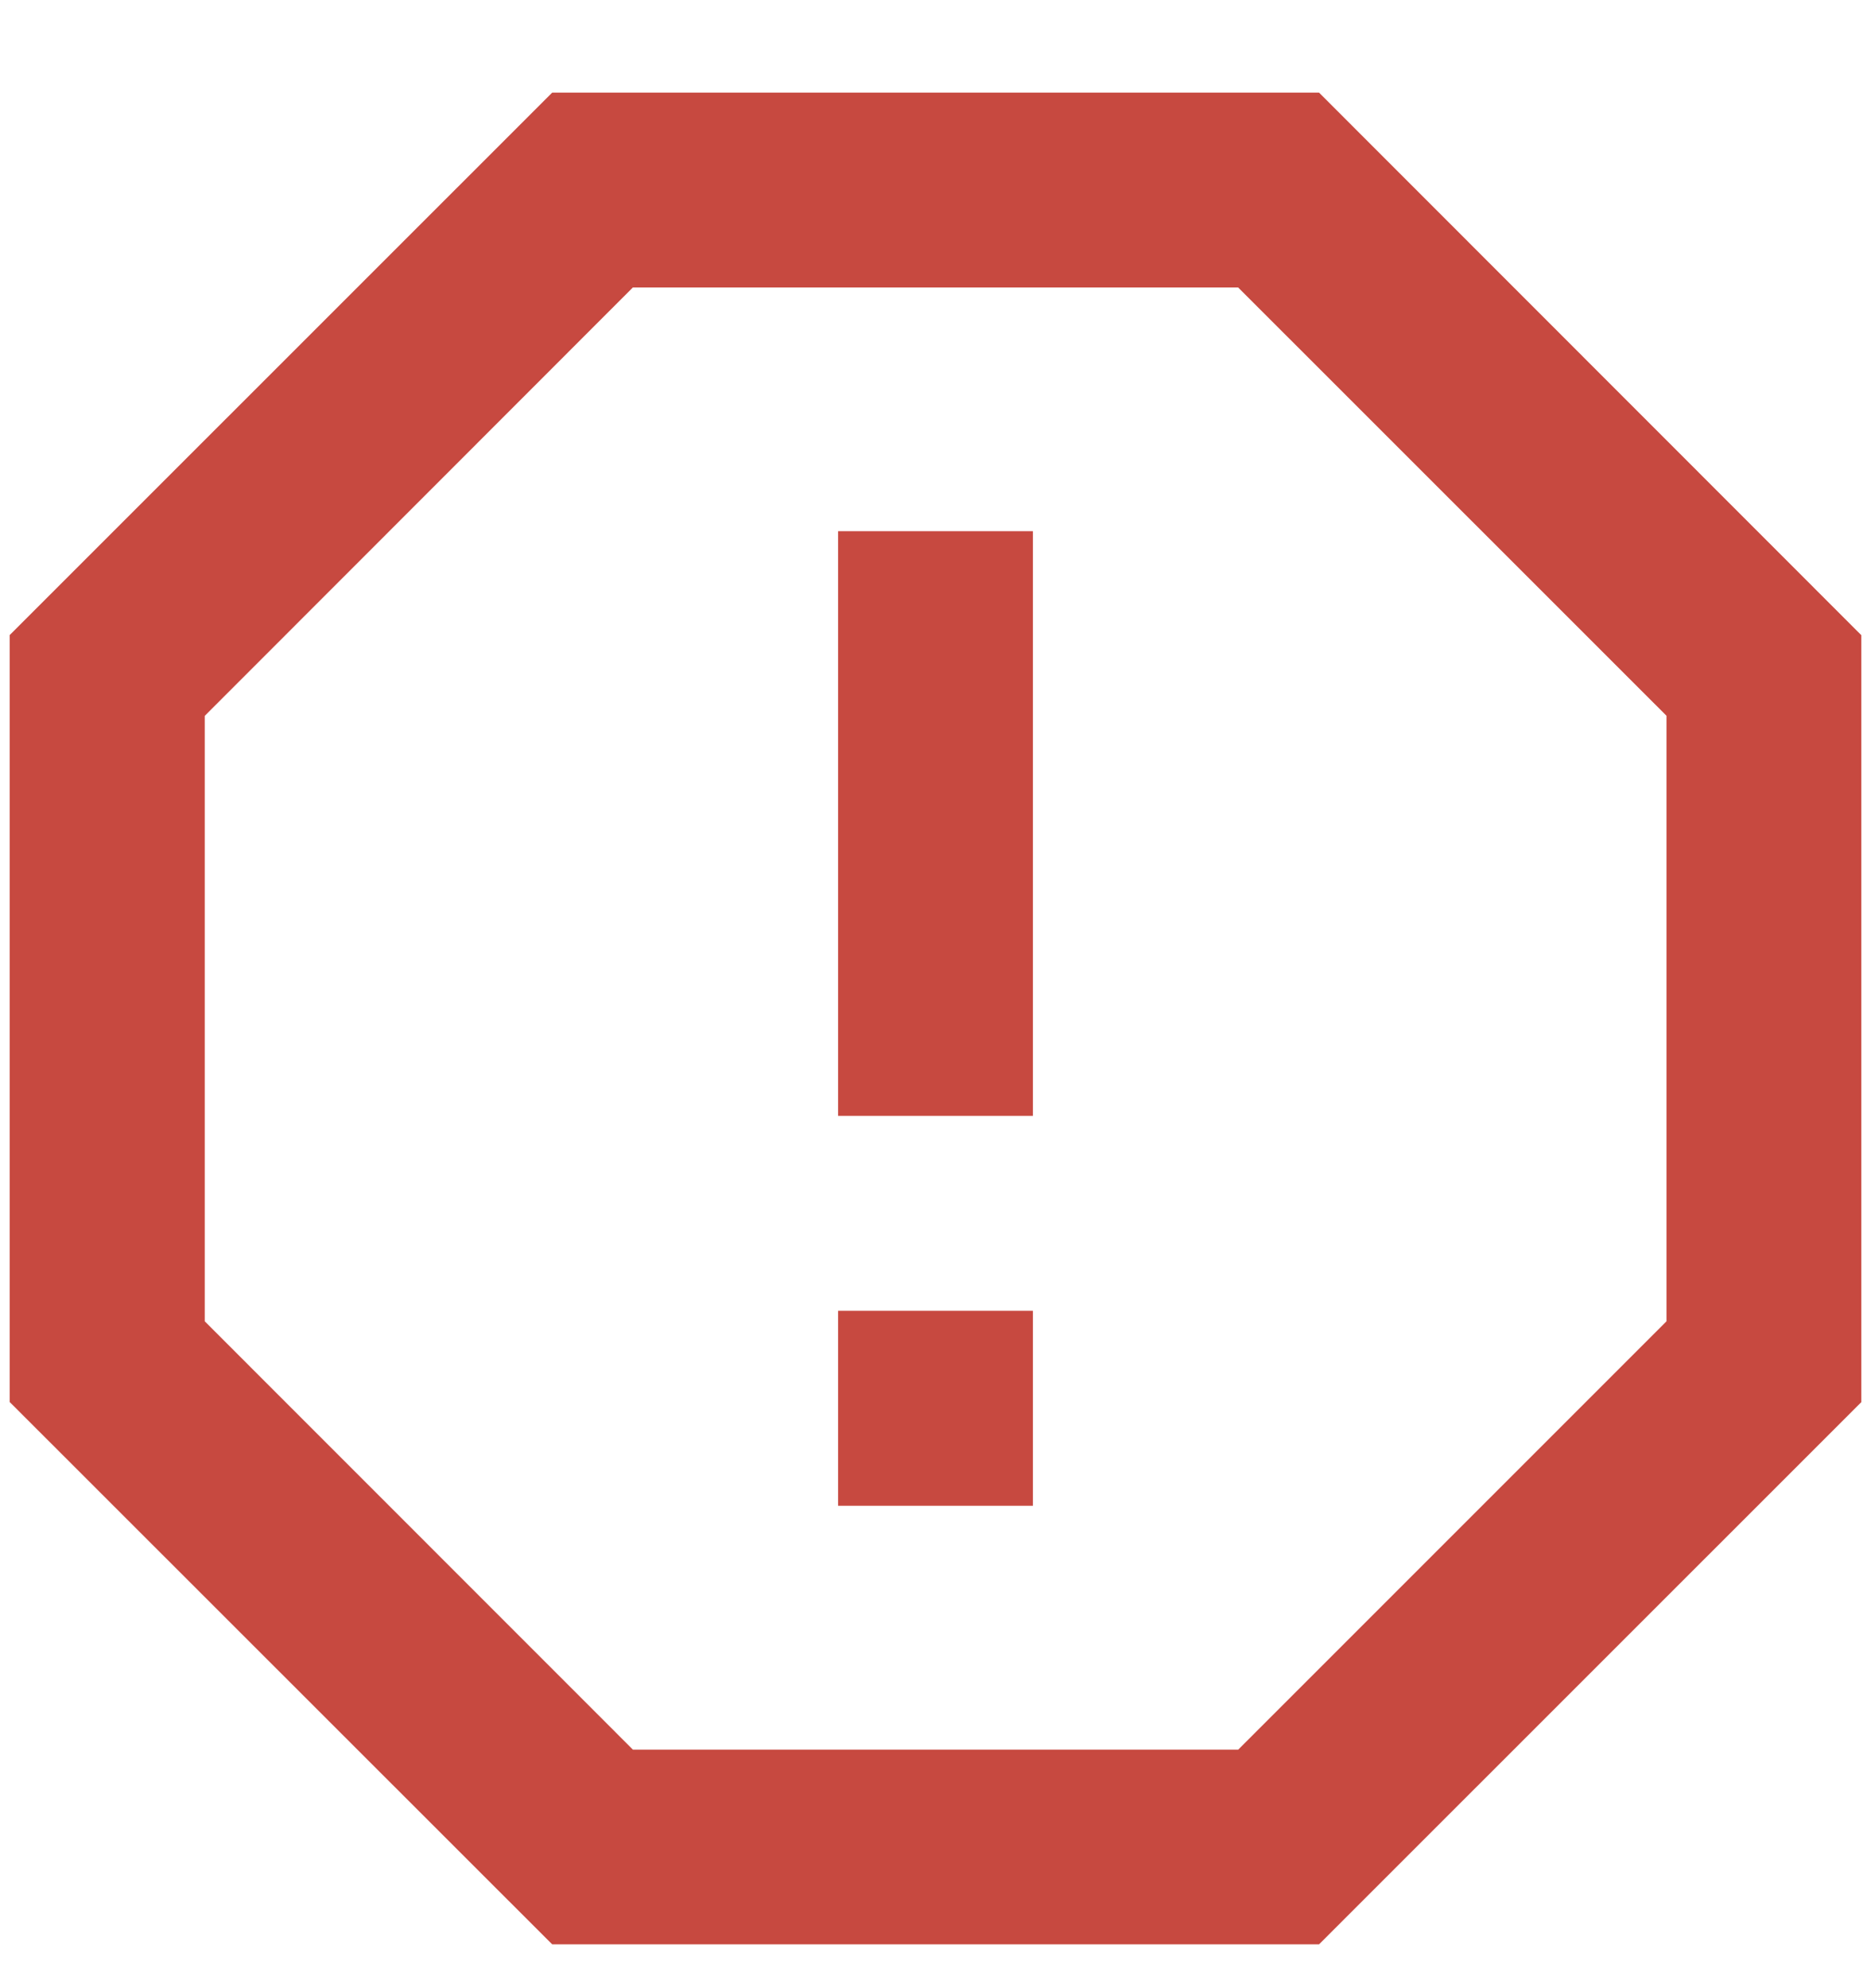<svg width="16" height="17" viewBox="0 0 16 17" fill="none" xmlns="http://www.w3.org/2000/svg">
<path d="M11.28 0.792L15.917 5.431V11.989L11.28 16.625H4.722L0.083 11.988V5.43L4.722 0.792H11.28ZM10.589 2.458H5.412L1.751 6.121V11.298L5.412 14.96H10.589L14.251 11.298V6.12L10.589 2.459V2.458ZM7.167 11.208H8.833V12.875H7.167V11.208ZM7.167 4.542H8.833V9.541H7.167V4.542Z" fill="#C74940"/>
</svg>
